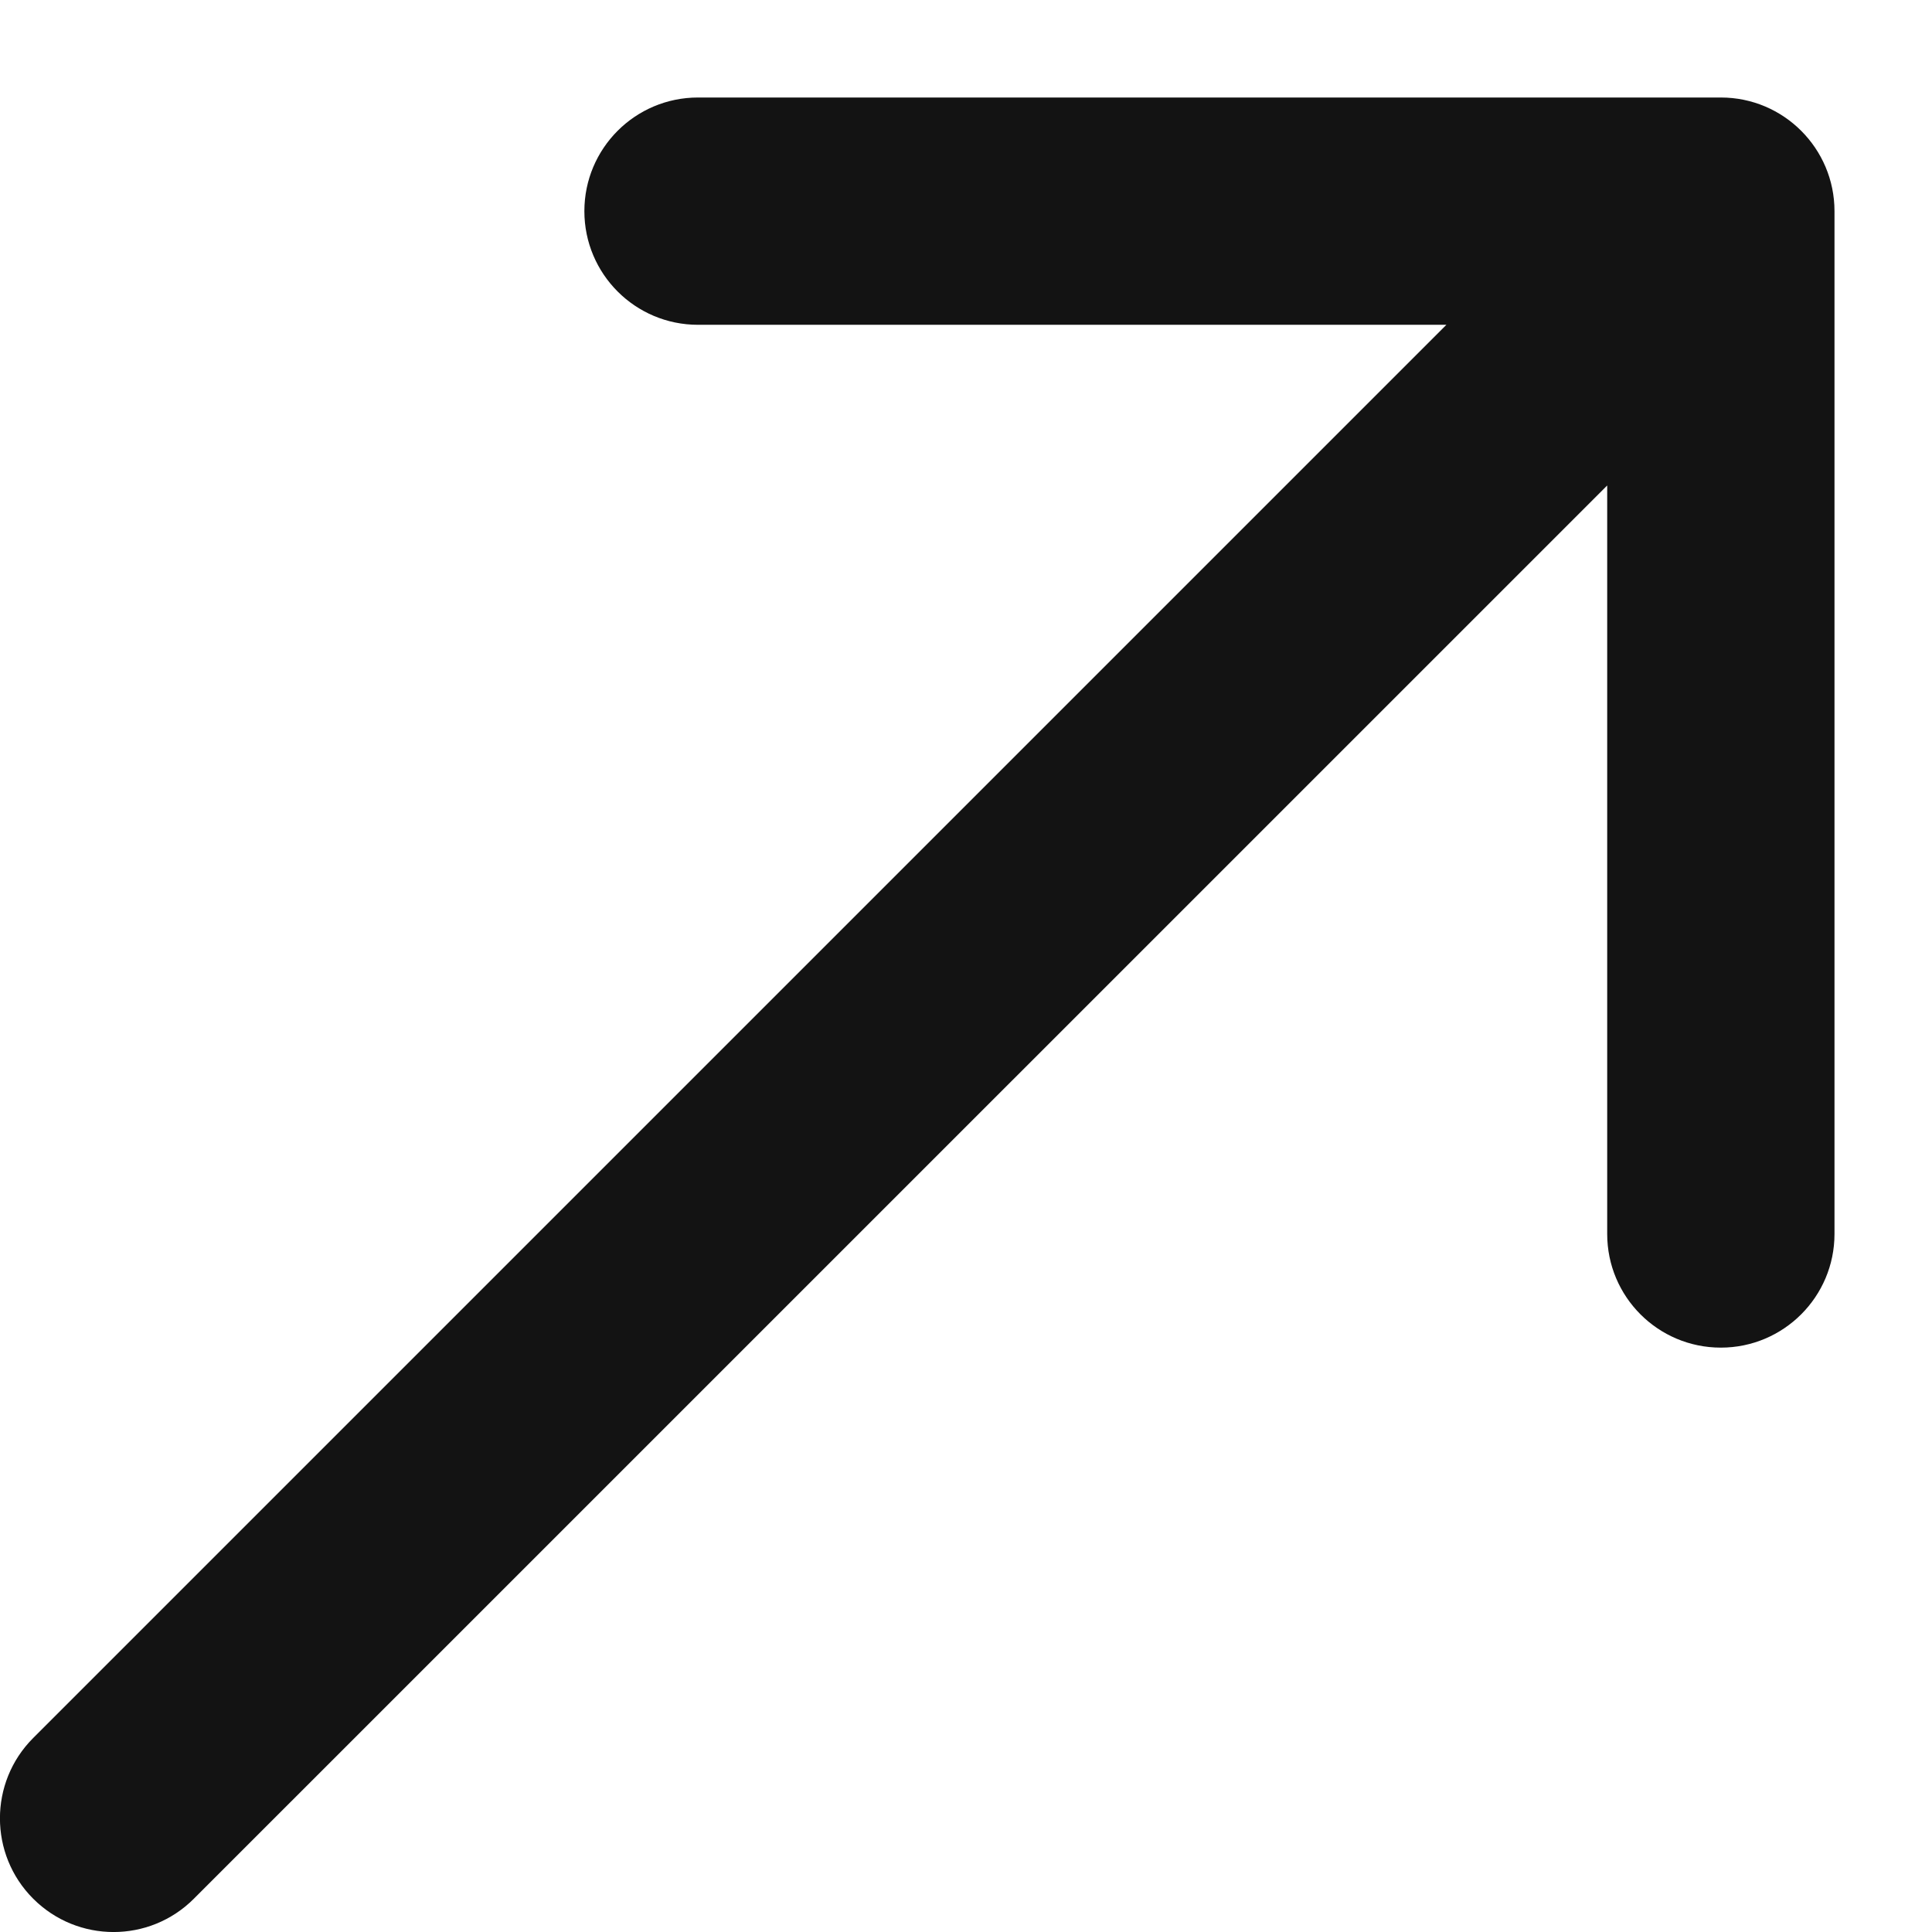 <svg width="17" height="17" viewBox="0 0 17 17" fill="none" xmlns="http://www.w3.org/2000/svg">
<path d="M1.706 16.707C1.316 17.098 0.683 17.098 0.292 16.707C-0.098 16.317 -0.098 15.683 0.292 15.293L1.706 16.707ZM15.142 0.858C15.694 0.858 16.142 1.306 16.142 1.858L16.142 10.858C16.142 11.41 15.694 11.858 15.142 11.858C14.589 11.858 14.142 11.41 14.142 10.858L14.142 2.858L6.142 2.858C5.589 2.858 5.142 2.41 5.142 1.858C5.142 1.306 5.589 0.858 6.142 0.858L15.142 0.858ZM0.292 15.293L14.434 1.151L15.849 2.565L1.706 16.707L0.292 15.293Z" fill="#131313"/>
</svg>
